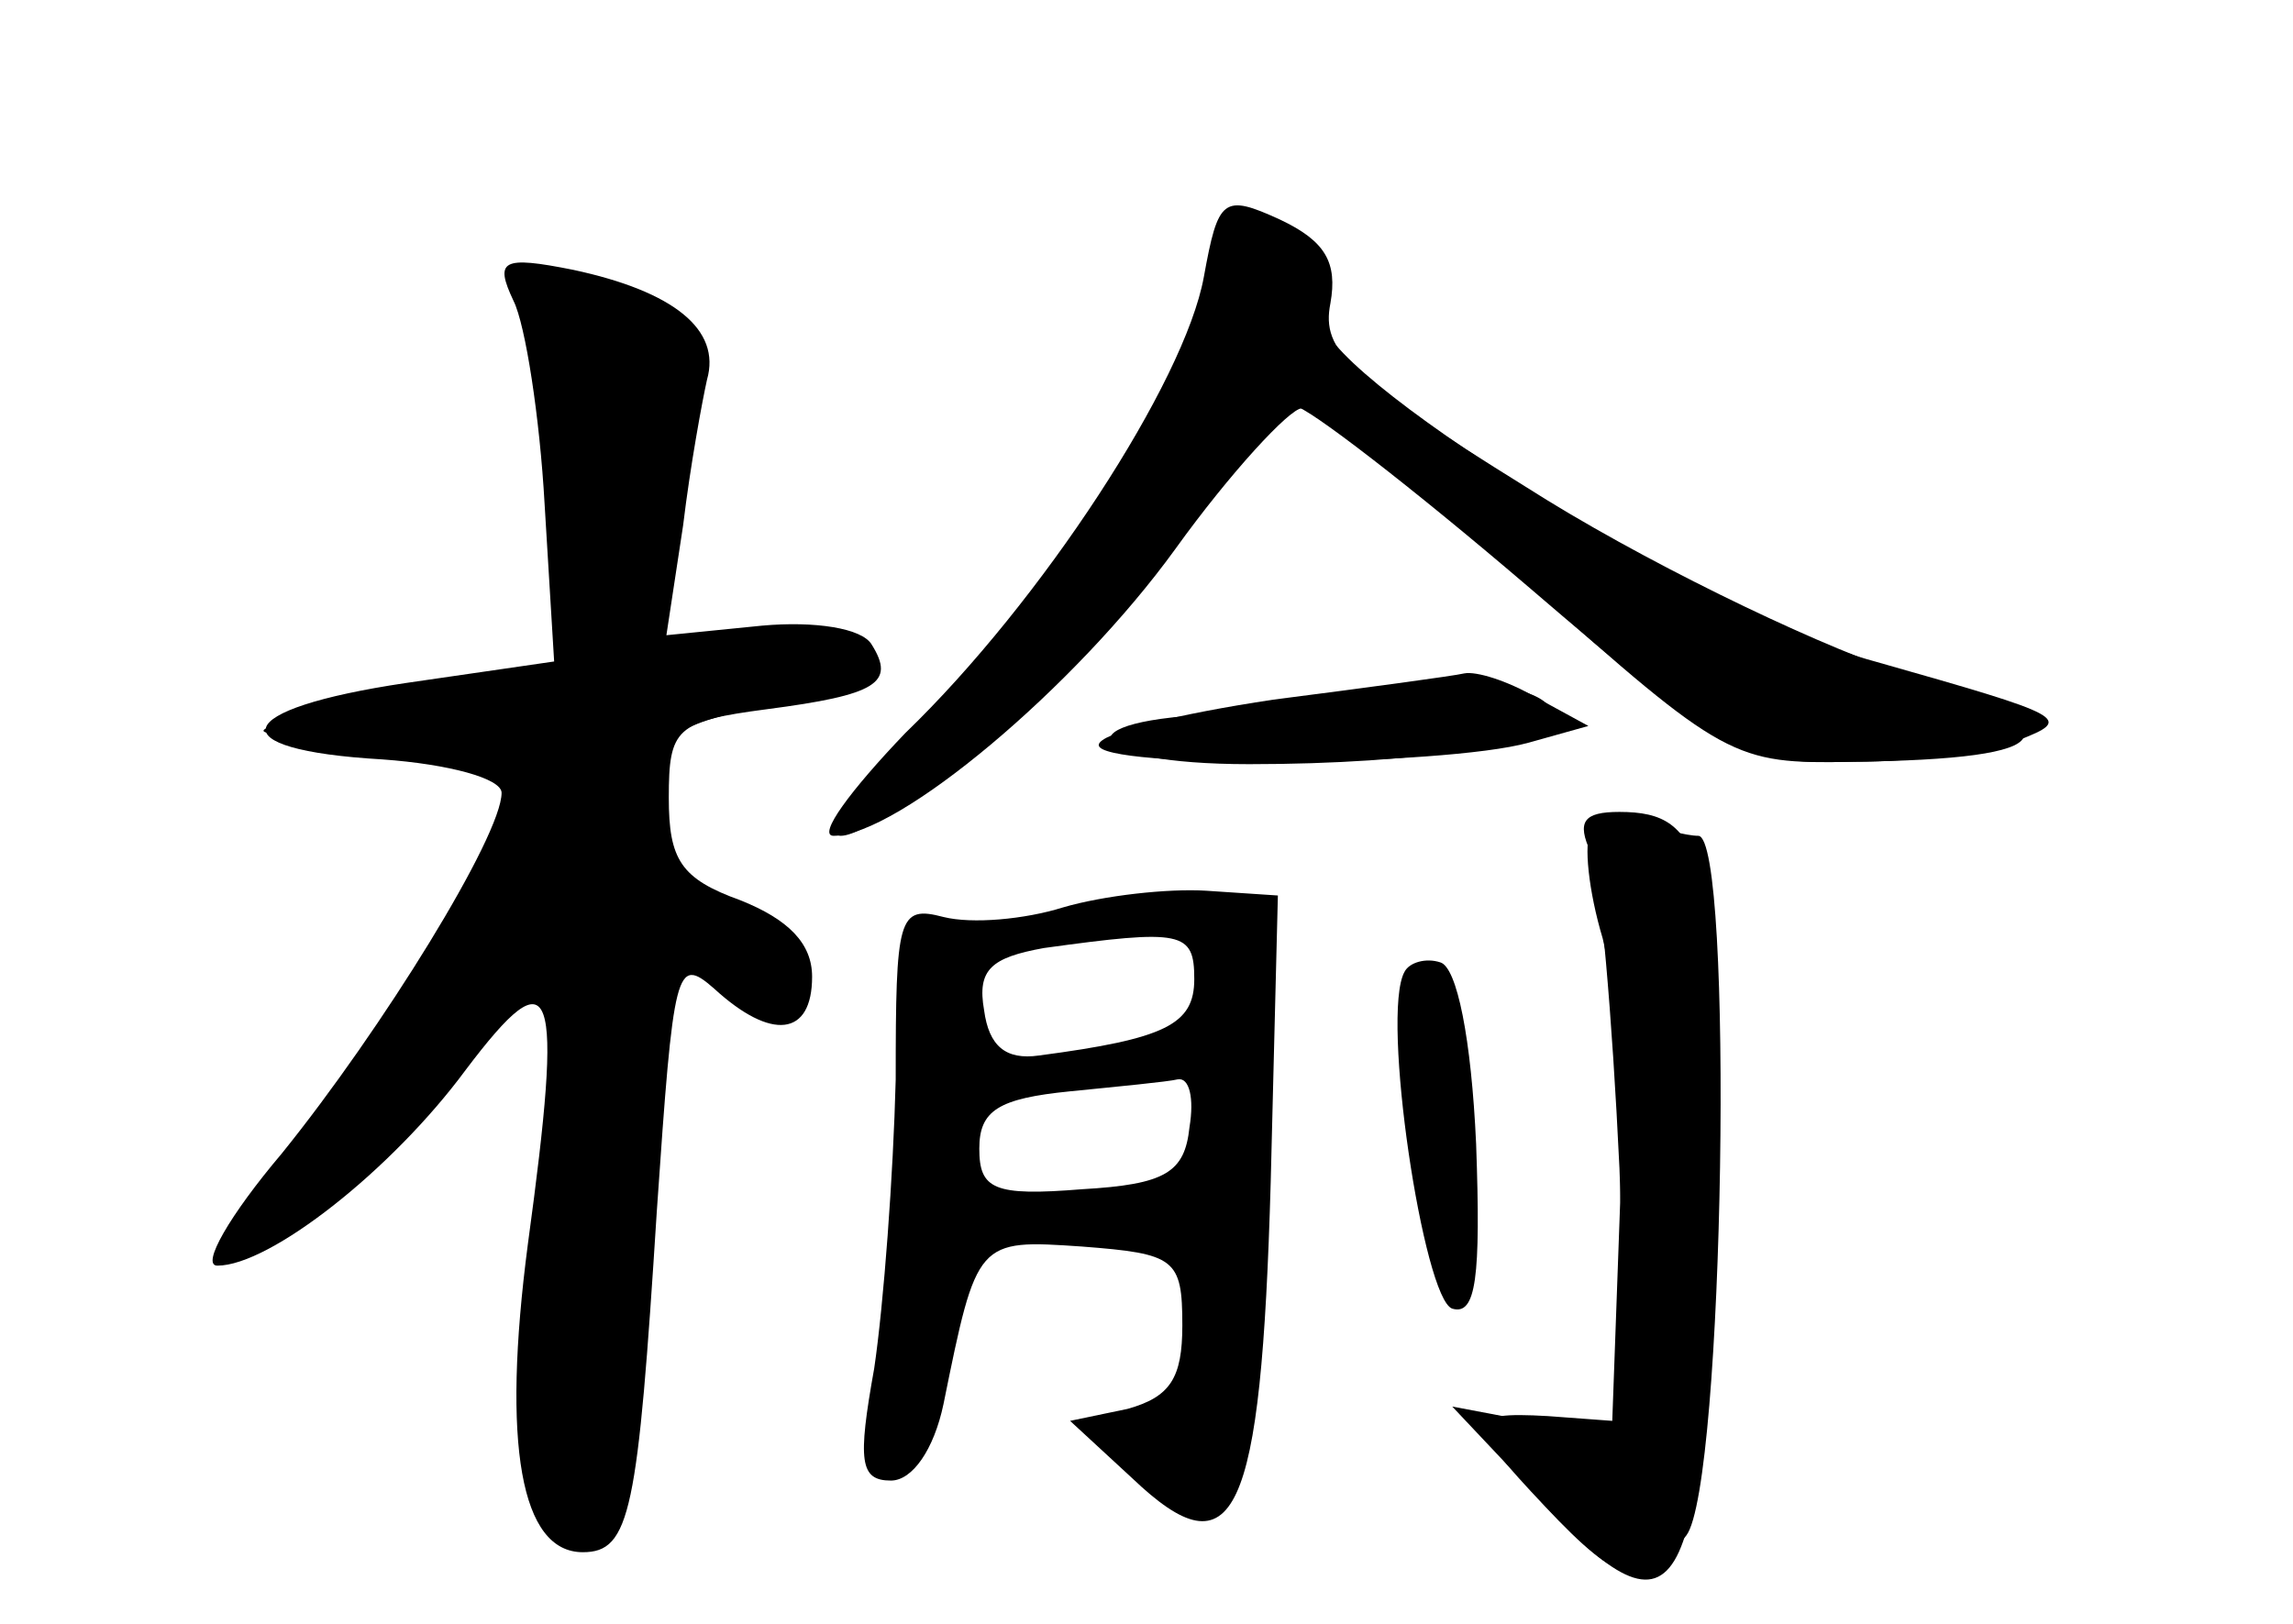 <?xml version="1.0" standalone="no"?>
<!DOCTYPE svg PUBLIC "-//W3C//DTD SVG 20010904//EN"
 "http://www.w3.org/TR/2001/REC-SVG-20010904/DTD/svg10.dtd">
<svg version="1.0" xmlns="http://www.w3.org/2000/svg"
 width="96pt" height="68pt" viewBox="0 0 96 68"
 preserveAspectRatio="xMidYMid meet">
<g transform="translate(0,68) scale(0.1,-0.1)" fill="#000000" stroke="none">
<g id="part-0" class="char-part">
  <path d="M504 558 c-9 -45 -62 -126 -119 -181 -26 -26 -41 -47 -33 -47 20 0
118 90 152 139 16 23 33 41 38 41 5 0 49 -34 97 -75 84 -72 90 -75 137 -74 27
0 58 4 69 9 23 9 21 10 -60 33 -71 19 -238 124 -231 144 7 18 -10 43 -29 43
-8 0 -17 -15 -21 -32z"/>
  <path d="M215 554 c5 -10 11 -49 13 -85 l4 -66 -62 -9 c-74 -11 -79 -28 -10
-32 28 -2 50 -8 50 -14 0 -18 -50 -99 -92 -151 -22 -26 -34 -47 -27 -47 22 0
73 40 104 82 37 49 41 37 26 -73 -11 -84 -3 -129 23 -129 20 0 23 17 31 143 7
102 8 107 24 93 24 -22 41 -20 41 5 0 14 -10 24 -30 32 -25 9 -30 17 -30 43 0
29 3 32 41 37 46 6 54 11 44 27 -4 7 -24 10 -46 8 l-40 -4 7 46 c3 25 8 52 10
61 6 21 -14 37 -56 46 -30 6 -33 4 -25 -13z"/>
  <path d="M585 389 c-16 -4 -49 -7 -72 -8 -70 -2 -61 -21 10 -21 72 0 127 9
127 20 0 12 -32 17 -65 9z"/>
  <path d="M666 332 c-3 -5 -1 -25 5 -45 5 -20 9 -74 7 -119 l-3 -83 -27 2 c-35
2 -35 -2 -1 -38 32 -34 41 -35 59 -12 16 21 20 293 5 293 -5 0 -16 3 -24 6 -8
3 -18 1 -21 -4z"/>
  <path d="M445 300 c-16 -5 -38 -7 -50 -4 -19 5 -20 0 -20 -68 -1 -40 -5 -94
-9 -121 -7 -39 -6 -47 7 -47 9 0 18 13 22 32 14 69 14 69 58 66 39 -3 42 -5
42 -33 0 -22 -5 -30 -23 -35 l-24 -5 26 -24 c43 -41 54 -17 58 124 l3 120 -30
2 c-16 1 -43 -2 -60 -7z m55 -30 c0 -19 -12 -25 -65 -32 -14 -2 -21 4 -23 19
-3 17 3 22 25 26 58 8 63 7 63 -13z m-2 -62 c-2 -19 -10 -24 -45 -26 -37 -3
-43 0 -43 17 0 16 8 21 38 24 20 2 41 4 45 5 5 1 7 -8 5 -20z"/>
  <path d="M588 273 c-10 -18 8 -137 20 -141 10 -3 12 13 10 69 -2 44 -8 74 -15
76 -6 2 -13 0 -15 -4z"/>
</g>
<g id="part-1" class="char-part">
  <path d="M225 543 c3 -10 9 -46 12 -80 l6 -62 -39 -6 c-22 -3 -55 -10 -74 -15
-31 -7 -28 -8 28 -9 35 -1 62 -5 62 -11 0 -26 -45 -97 -124 -199 -7 -10 1 -8
23 5 18 10 49 39 69 64 20 25 40 49 44 55 9 10 1 -97 -12 -159 -9 -42 4 -86
26 -86 20 0 24 26 24 148 l0 116 29 -28 c18 -17 31 -24 35 -17 10 15 0 29 -35
47 -24 12 -30 21 -27 42 3 23 9 28 46 36 52 11 50 32 -3 29 l-37 -3 7 64 c6
58 4 66 -14 75 -31 17 -54 14 -46 -6z"/>
</g>
<g id="part-2" class="char-part">
  <path d="M504 564 c-8 -44 -68 -136 -125 -191 -23 -24 -37 -43 -30 -43 27 0
101 62 143 120 23 32 48 59 53 59 6 0 48 -33 95 -74 82 -73 86 -75 135 -74 90
1 96 13 19 38 -38 13 -108 47 -155 77 -74 46 -86 57 -82 77 3 17 -2 26 -21 35
-24 11 -26 9 -32 -24z"/>
</g>
<g id="part-3" class="char-part">
  <path d="M533 387 c-40 -6 -73 -14 -73 -19 0 -10 144 -9 180 1 l25 7 -22 12
c-12 7 -25 11 -30 10 -4 -1 -41 -6 -80 -11z"/>
</g>
<g id="part-4" class="char-part">
  <path d="M666 323 c4 -10 9 -69 12 -132 l4 -114 -37 7 -37 7 33 -35 c62 -69
73 -51 75 124 3 140 -2 160 -38 160 -15 0 -18 -4 -12 -17z"/>
</g>
</g>
</svg>